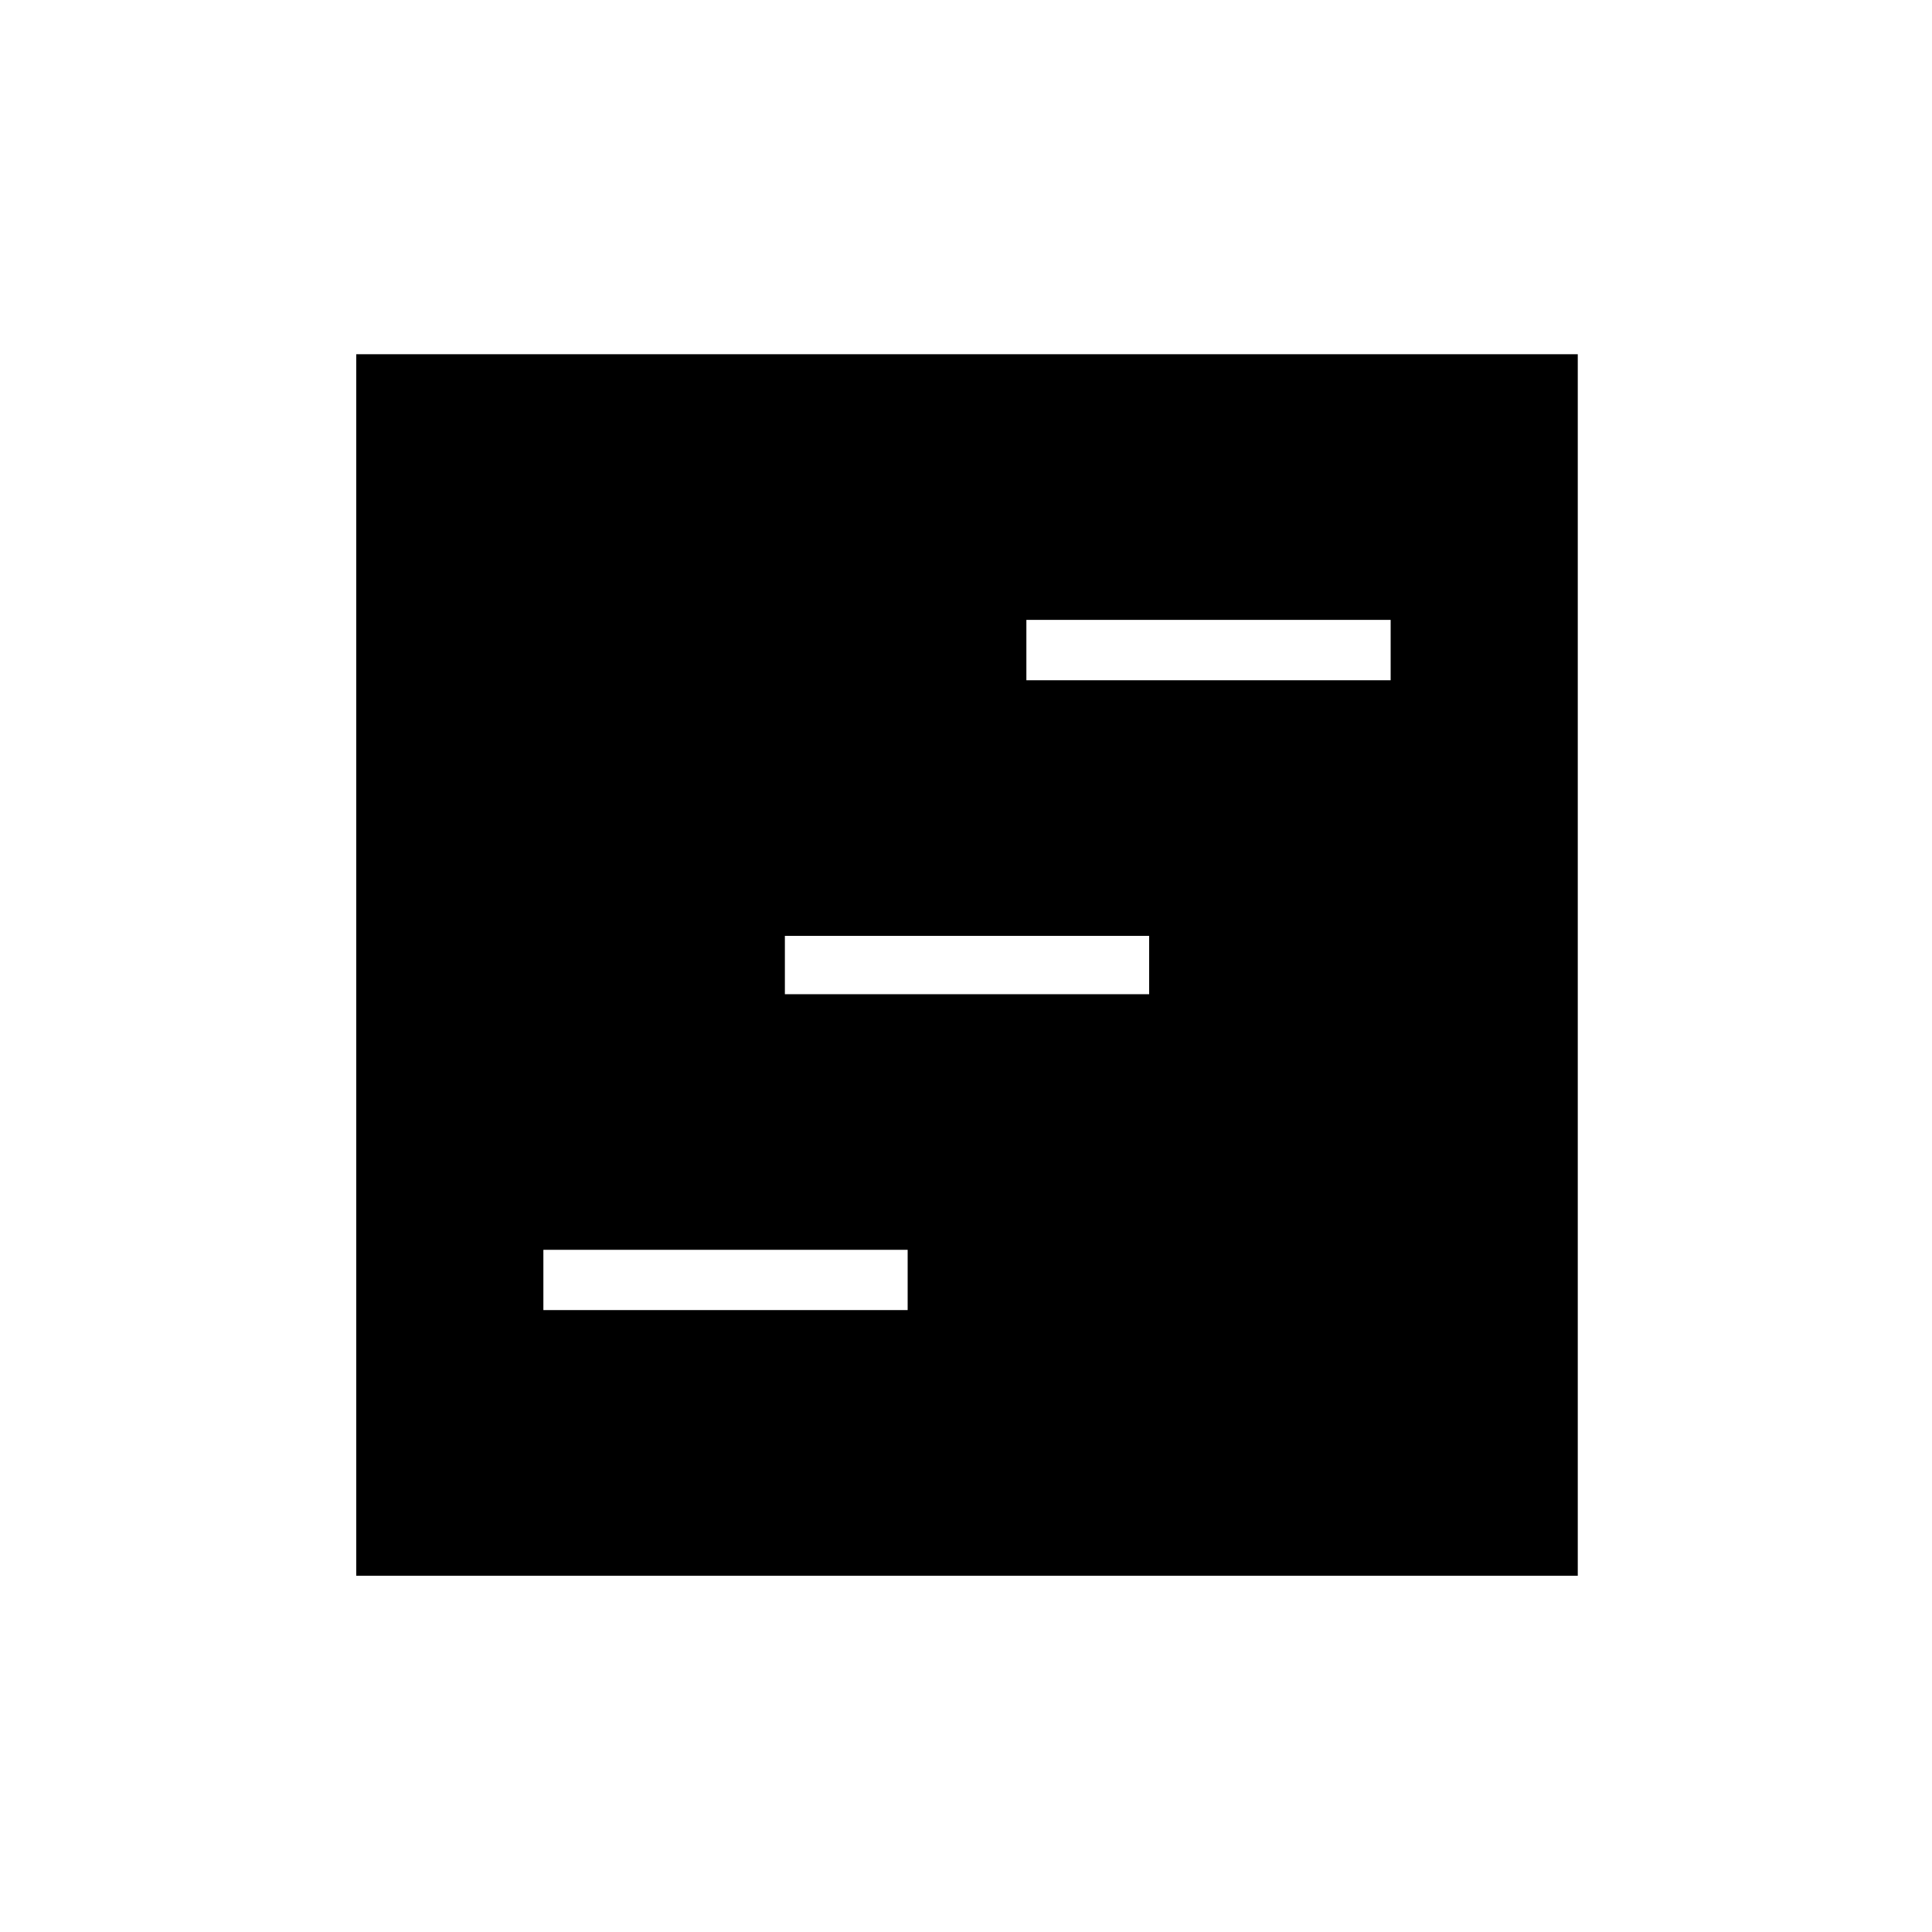 <svg xmlns="http://www.w3.org/2000/svg" height="20" width="20"><path d="M5.625 13.562h3.771v-.624H5.625Zm5-6.52h3.771v-.625h-3.771Zm-2.5 3.25h3.771v-.604H8.125Zm-4.437 6.02V3.667h12.645v12.645Z"/></svg>